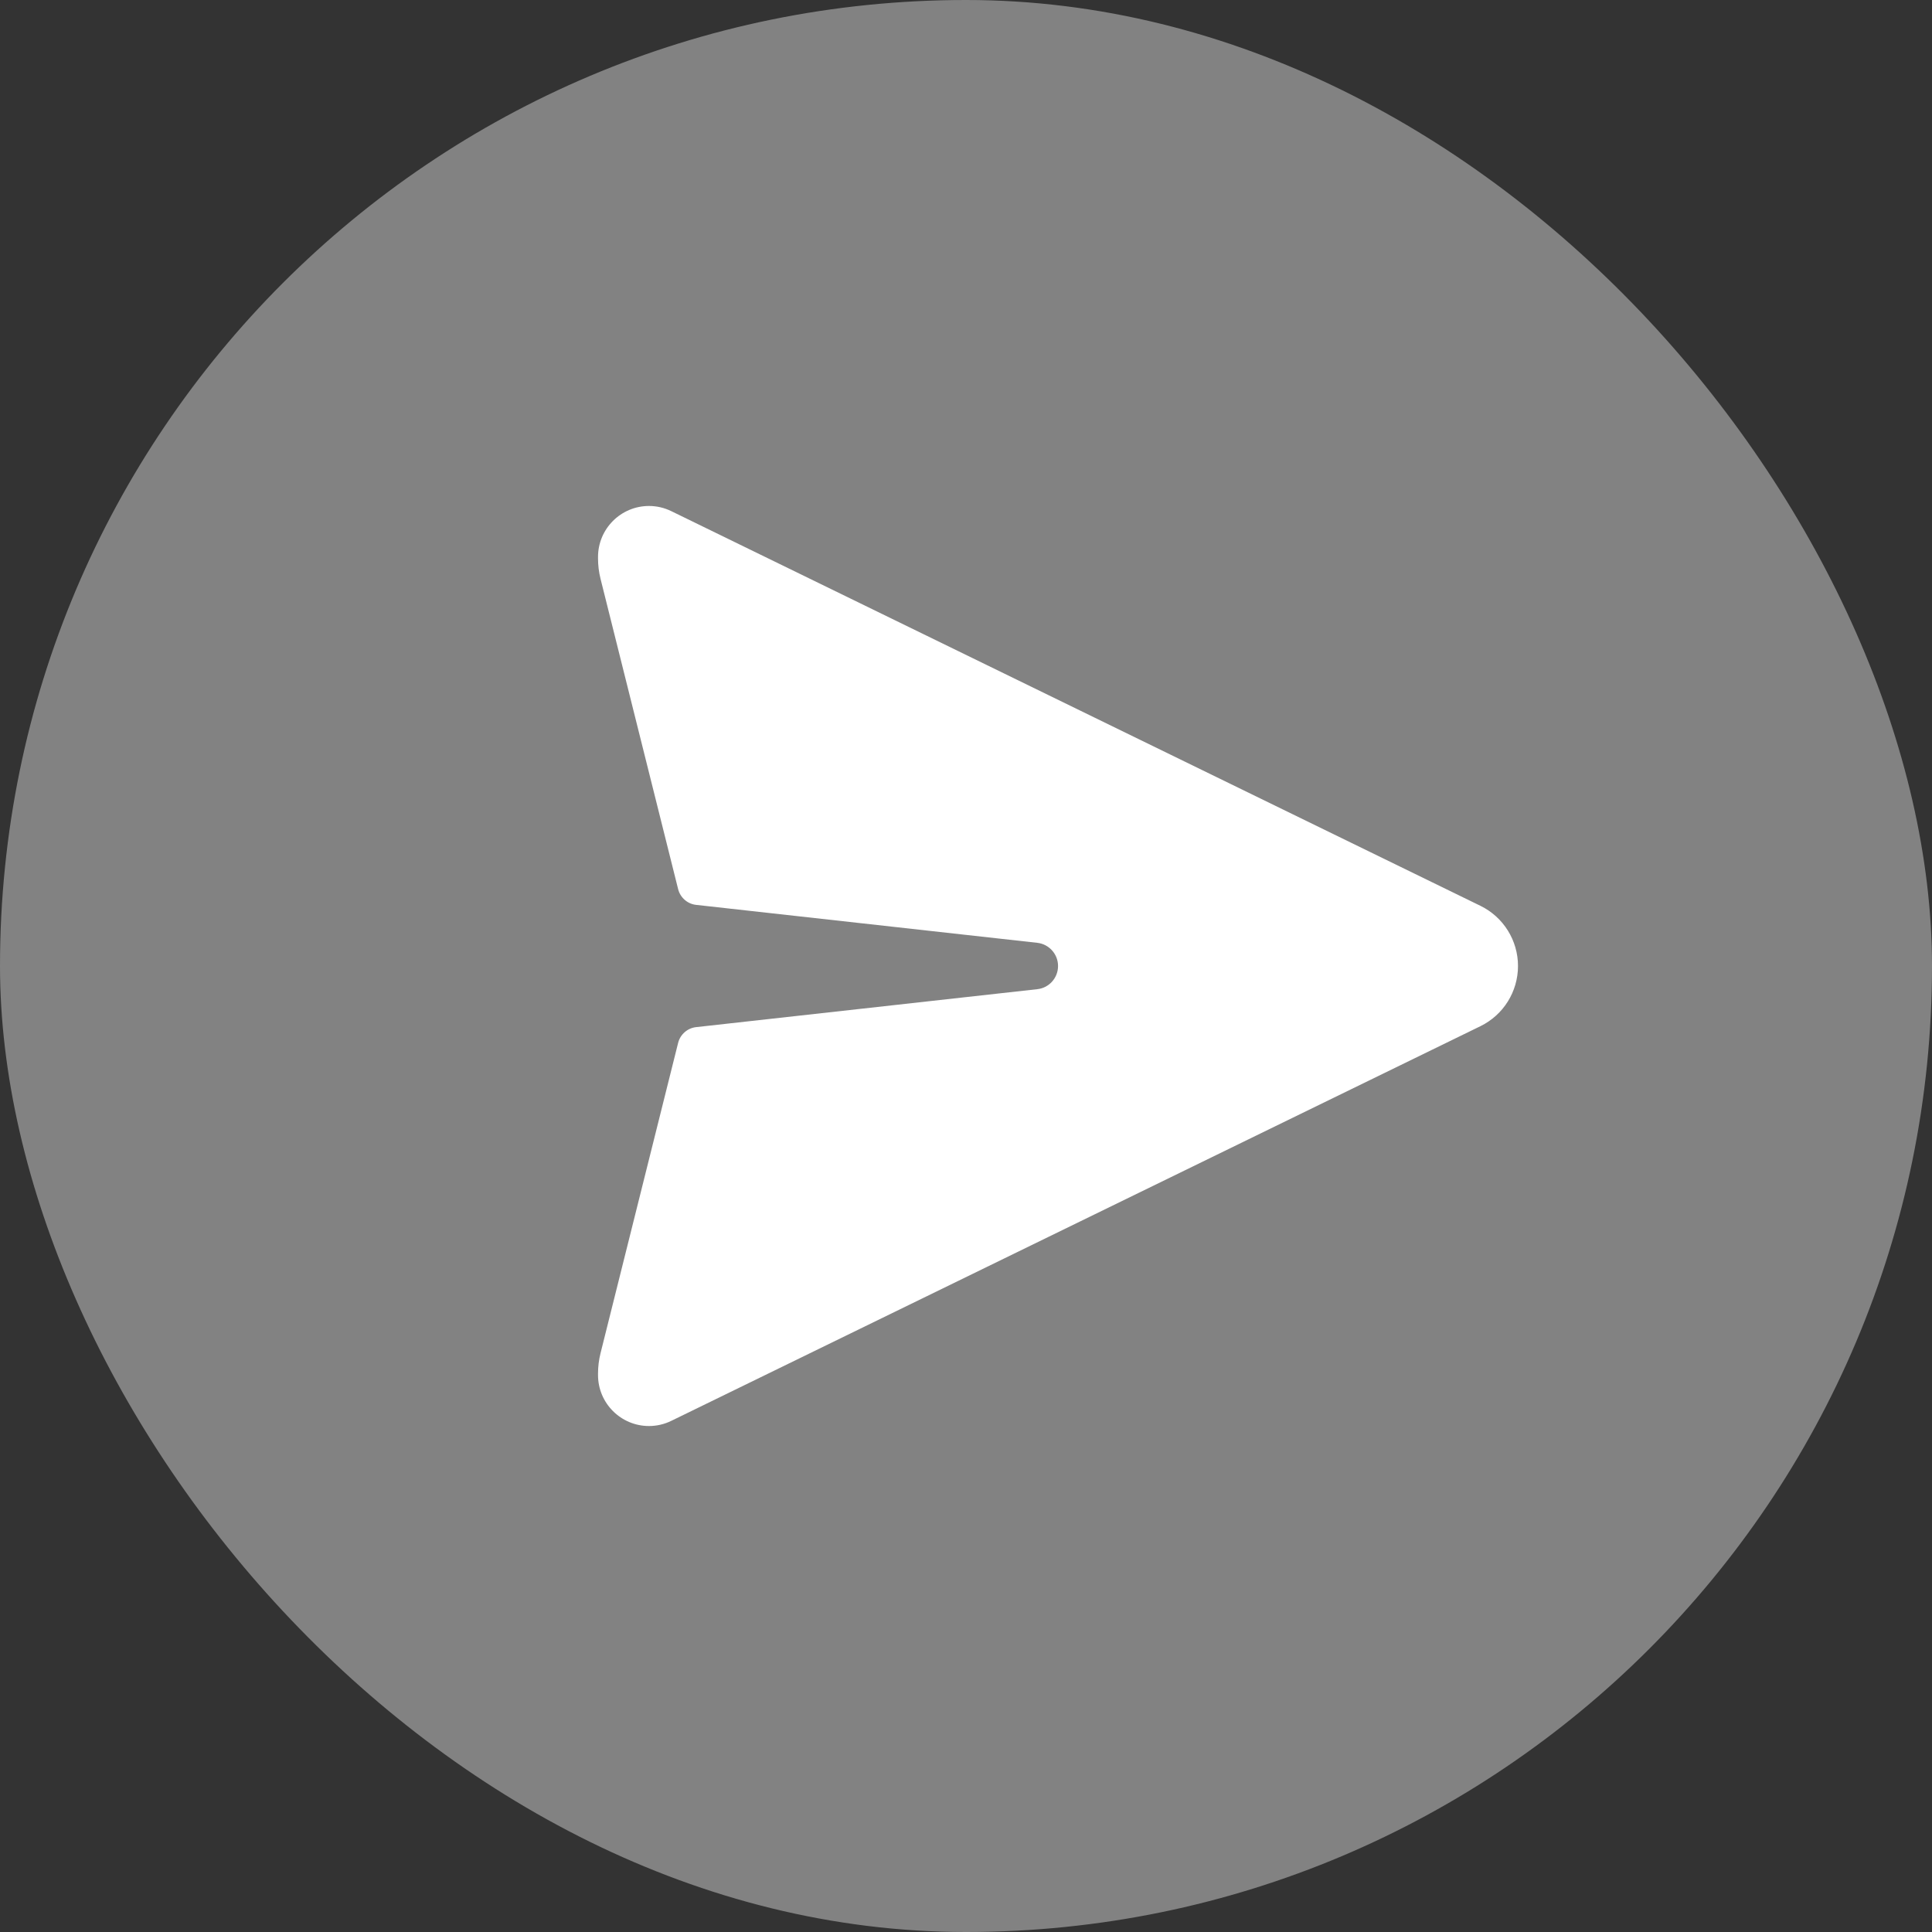 <svg width="28" height="28" viewBox="0 0 28 28" fill="none" xmlns="http://www.w3.org/2000/svg">
<rect x="0" y="0" width="28" height="28" fill="#333333" stroke="none"/>
<rect width="28" height="28" rx="14" fill="#828282"/>
<g clip-path="url(#clip0_38_2249)">
<path d="M21.456 13.128L9.729 7.408C9.629 7.359 9.518 7.333 9.406 7.333C8.998 7.333 8.667 7.664 8.667 8.072V8.093C8.667 8.192 8.679 8.291 8.703 8.387L9.828 12.886C9.859 13.009 9.963 13.1 10.088 13.114L15.033 13.664C15.204 13.683 15.334 13.828 15.334 14C15.334 14.173 15.204 14.318 15.033 14.336L10.088 14.886C9.963 14.9 9.859 14.991 9.828 15.114L8.703 19.613C8.679 19.709 8.667 19.808 8.667 19.907V19.928C8.667 20.336 8.998 20.667 9.406 20.667C9.518 20.667 9.629 20.641 9.729 20.592L21.456 14.872C21.789 14.709 22 14.371 22 14C22 13.629 21.789 13.291 21.456 13.128Z" fill="white"/>
</g>
<defs>
<clipPath id="clip0_38_2249">
<rect width="16" height="16" fill="white" transform="translate(6 6)"/>
</clipPath>
</defs>
</svg>
